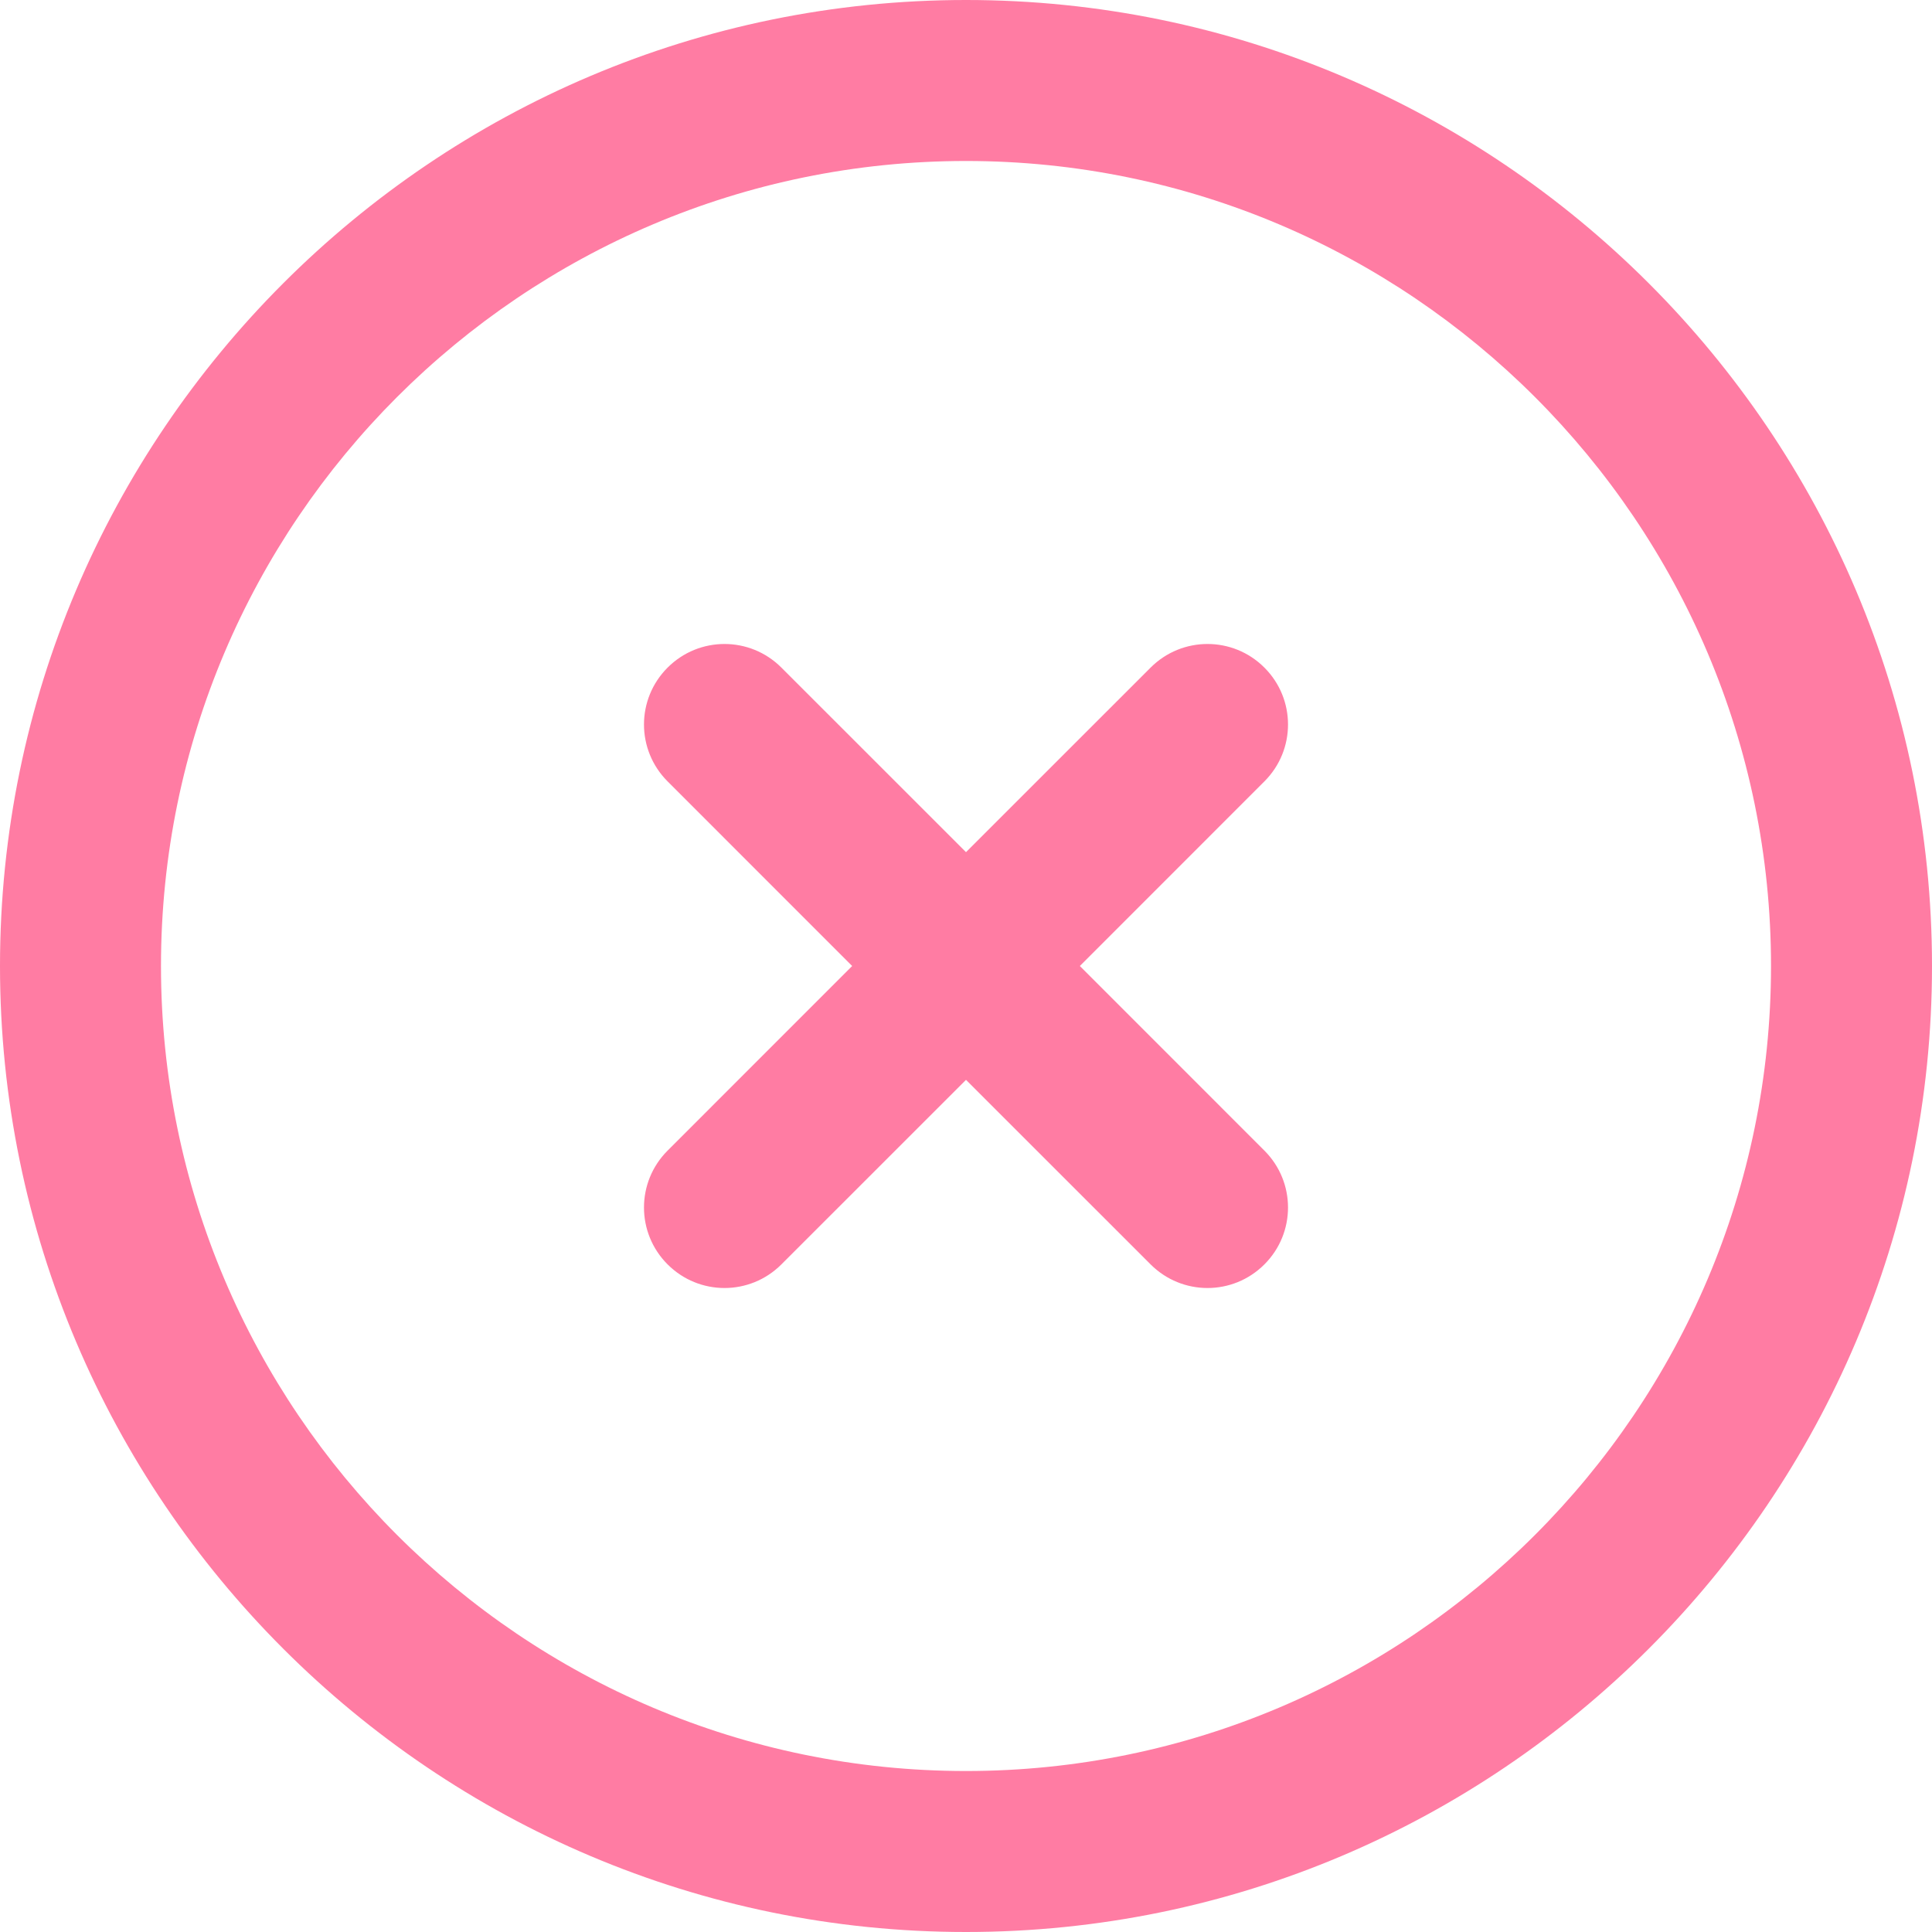 <svg width="40" height="40" viewBox="0 0 40 40" fill="none" xmlns="http://www.w3.org/2000/svg">
<g id="close" clip-path="url(#clip0_445_540)">
<path id="Vector" d="M26.178 16.178L22.357 20L26.178 23.822C26.83 24.473 26.83 25.527 26.178 26.178C25.853 26.503 25.427 26.667 25 26.667C24.573 26.667 24.147 26.503 23.822 26.178L20 22.357L16.178 26.178C15.853 26.503 15.427 26.667 15 26.667C14.573 26.667 14.147 26.503 13.822 26.178C13.17 25.527 13.17 24.473 13.822 23.822L17.643 20L13.822 16.178C13.17 15.527 13.17 14.473 13.822 13.822C14.473 13.17 15.527 13.17 16.178 13.822L20 17.643L23.822 13.822C24.473 13.17 25.527 13.17 26.178 13.822C26.83 14.473 26.83 15.527 26.178 16.178ZM40 20C40 31.028 31.028 40 20 40C8.972 40 0 31.028 0 20C0 8.972 8.972 0 20 0C31.028 0 40 8.972 40 20ZM36.667 20C36.667 10.81 29.19 3.333 20 3.333C10.81 3.333 3.333 10.81 3.333 20C3.333 29.19 10.81 36.667 20 36.667C29.19 36.667 36.667 29.19 36.667 20Z" fill="#FF7CA3"/>
</g>
<defs>
<clipPath id="clip0_445_540">
<rect width="40" height="40" fill="white"/>
</clipPath>
</defs>
</svg>

